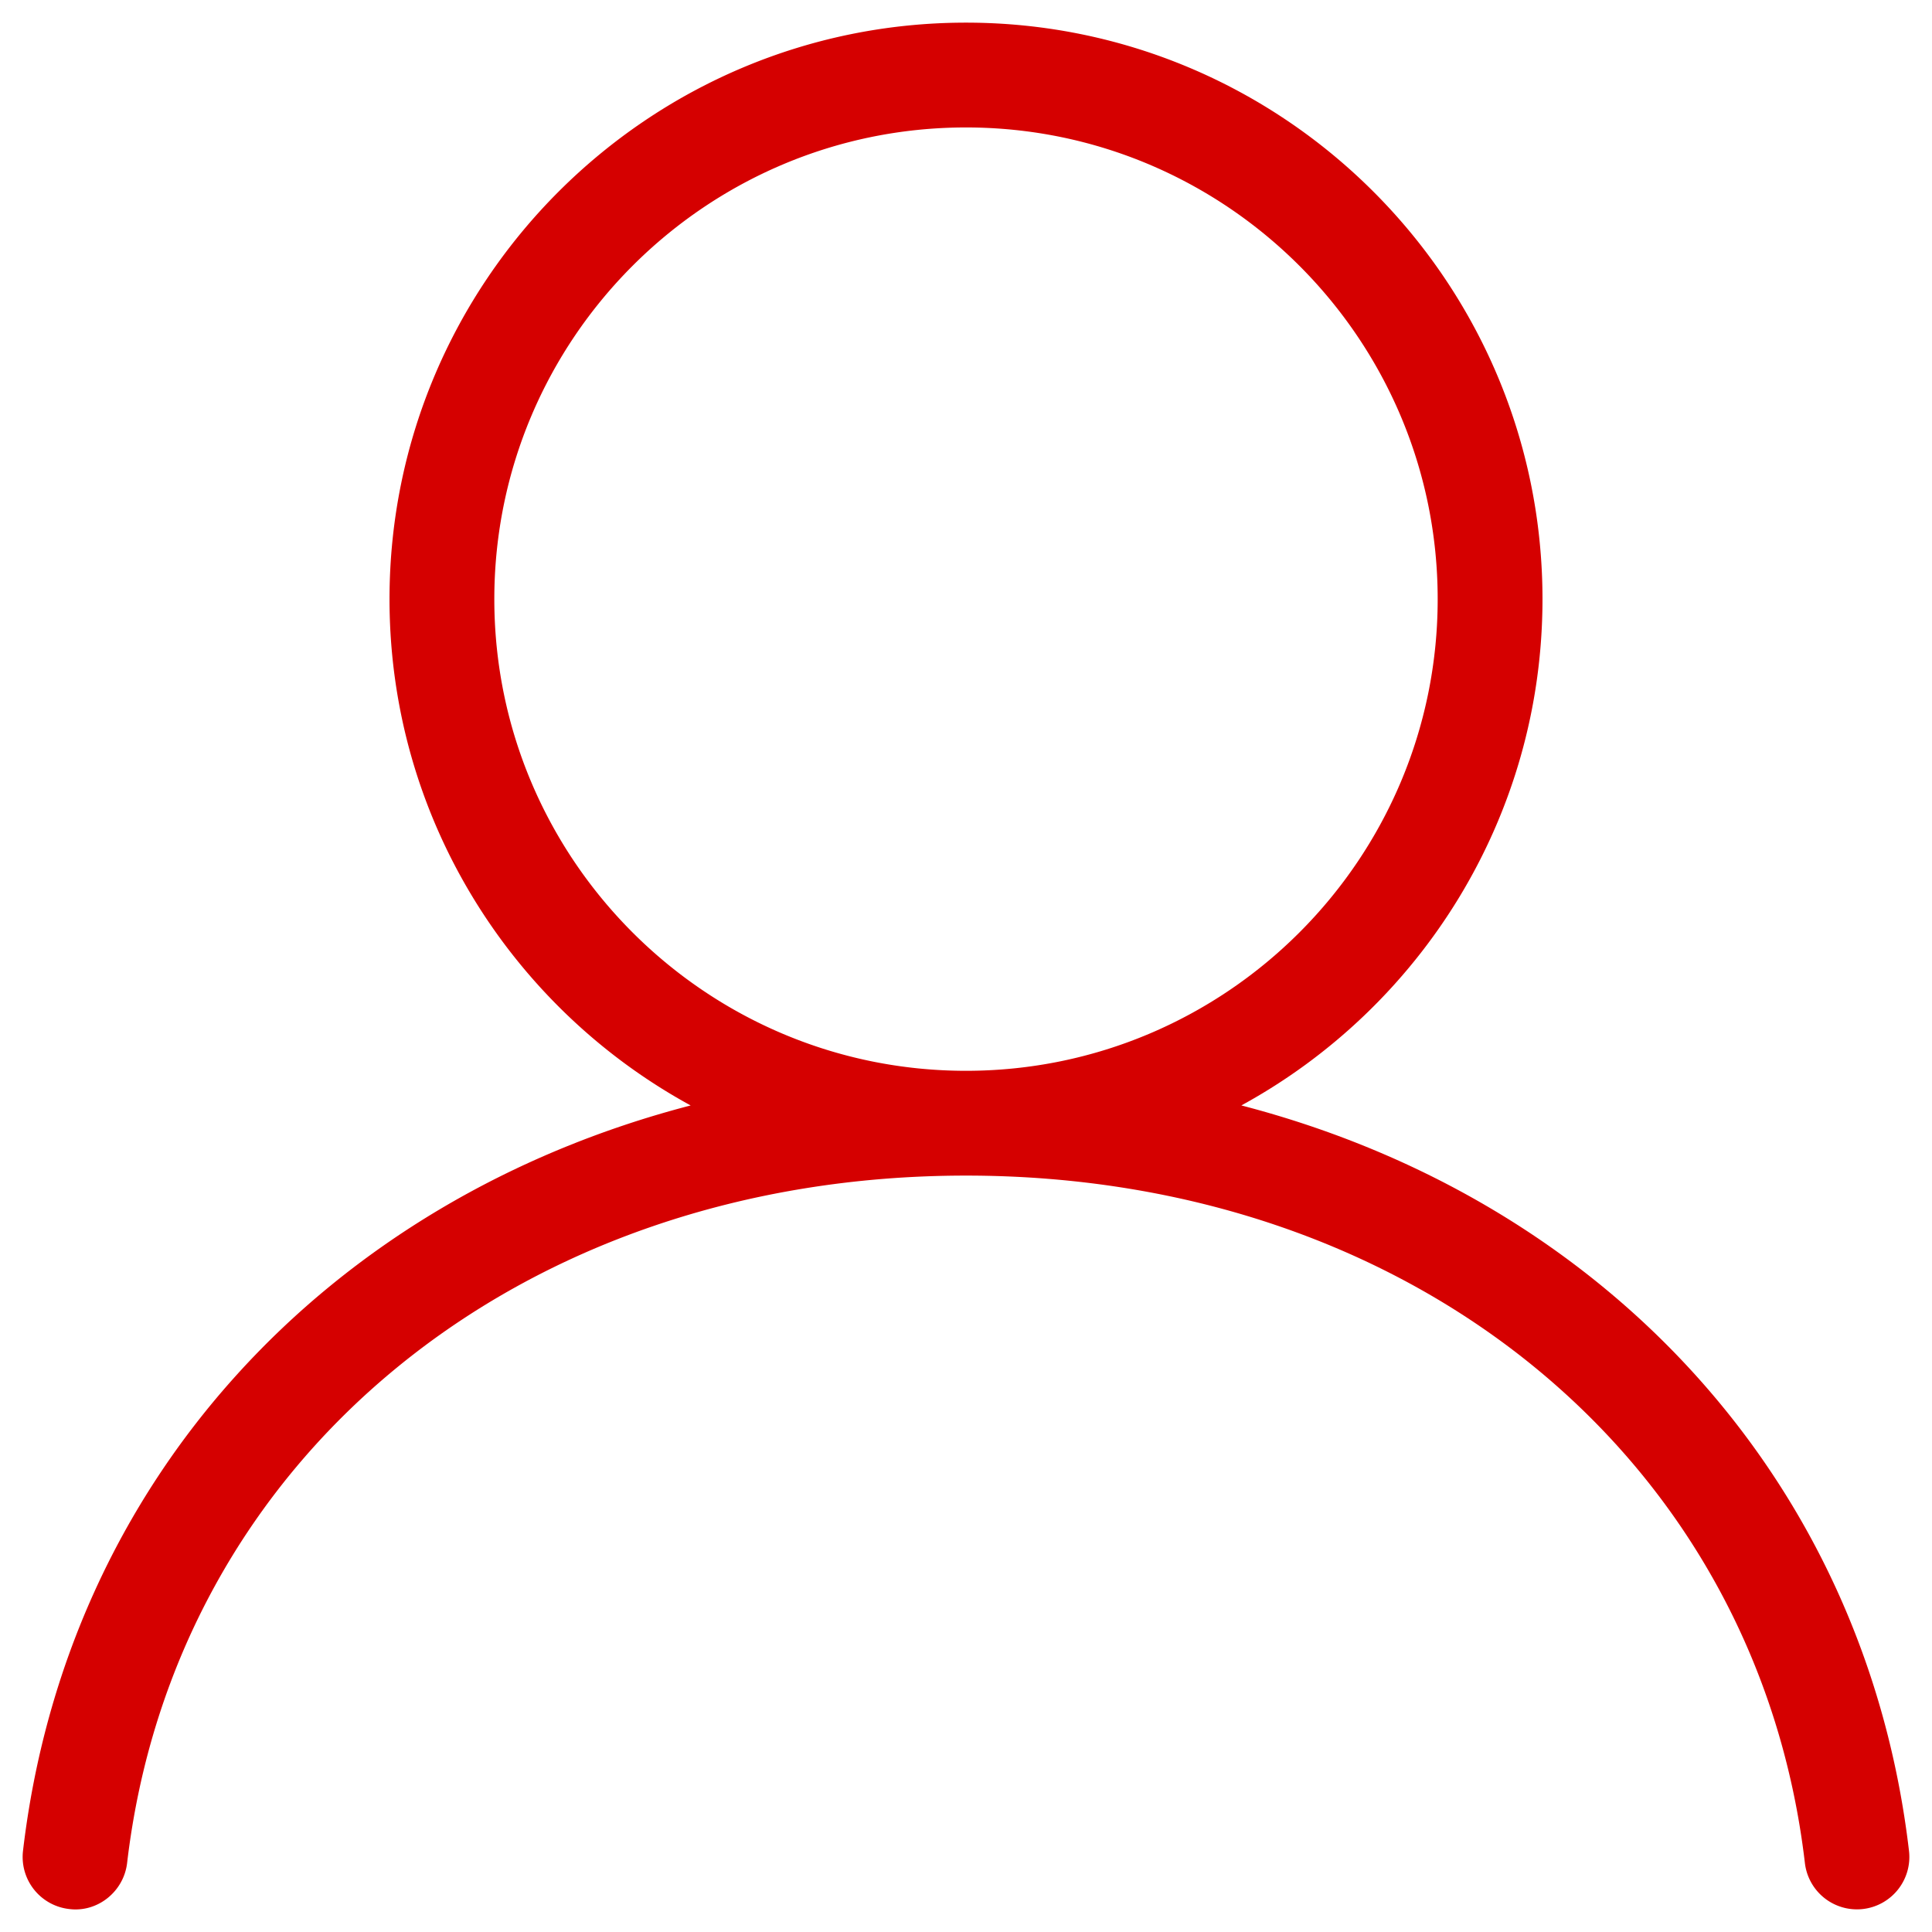<?xml version="1.0" standalone="no"?><!DOCTYPE svg PUBLIC "-//W3C//DTD SVG 1.1//EN" "http://www.w3.org/Graphics/SVG/1.1/DTD/svg11.dtd"><svg t="1496287844135" class="icon" style="" viewBox="0 0 1024 1024" version="1.1" xmlns="http://www.w3.org/2000/svg" p-id="2009" xmlns:xlink="http://www.w3.org/1999/xlink" width="32" height="32"><defs><style type="text/css"></style></defs><path d="M657.94 585.9c95-51.87 159.61-152.7 159.61-268.36C817.55 149.07 680.48 12 512 12S206.45 149.07 206.45 317.55c0 115.65 64.61 216.49 159.61 268.36C173.75 635.89 35.25 784.43 12.19 981a27.78 27.78 0 0 0 24.36 30.81c15 2 29-9.09 30.82-24.36C92.54 772.91 275.4 623.09 512 623.09s419.46 149.82 444.63 364.33a27.78 27.78 0 0 0 27.56 24.58 26.2 26.2 0 0 0 3.26-0.19 27.78 27.78 0 0 0 24.36-30.81c-23.06-196.57-161.56-345.11-353.87-395.1zM262 317.55c0-137.85 112.14-250 250-250s250 112.14 250 250-112.14 250-250 250-250-112.15-250-250z" p-id="2010" fill="#d50000"></path></svg>